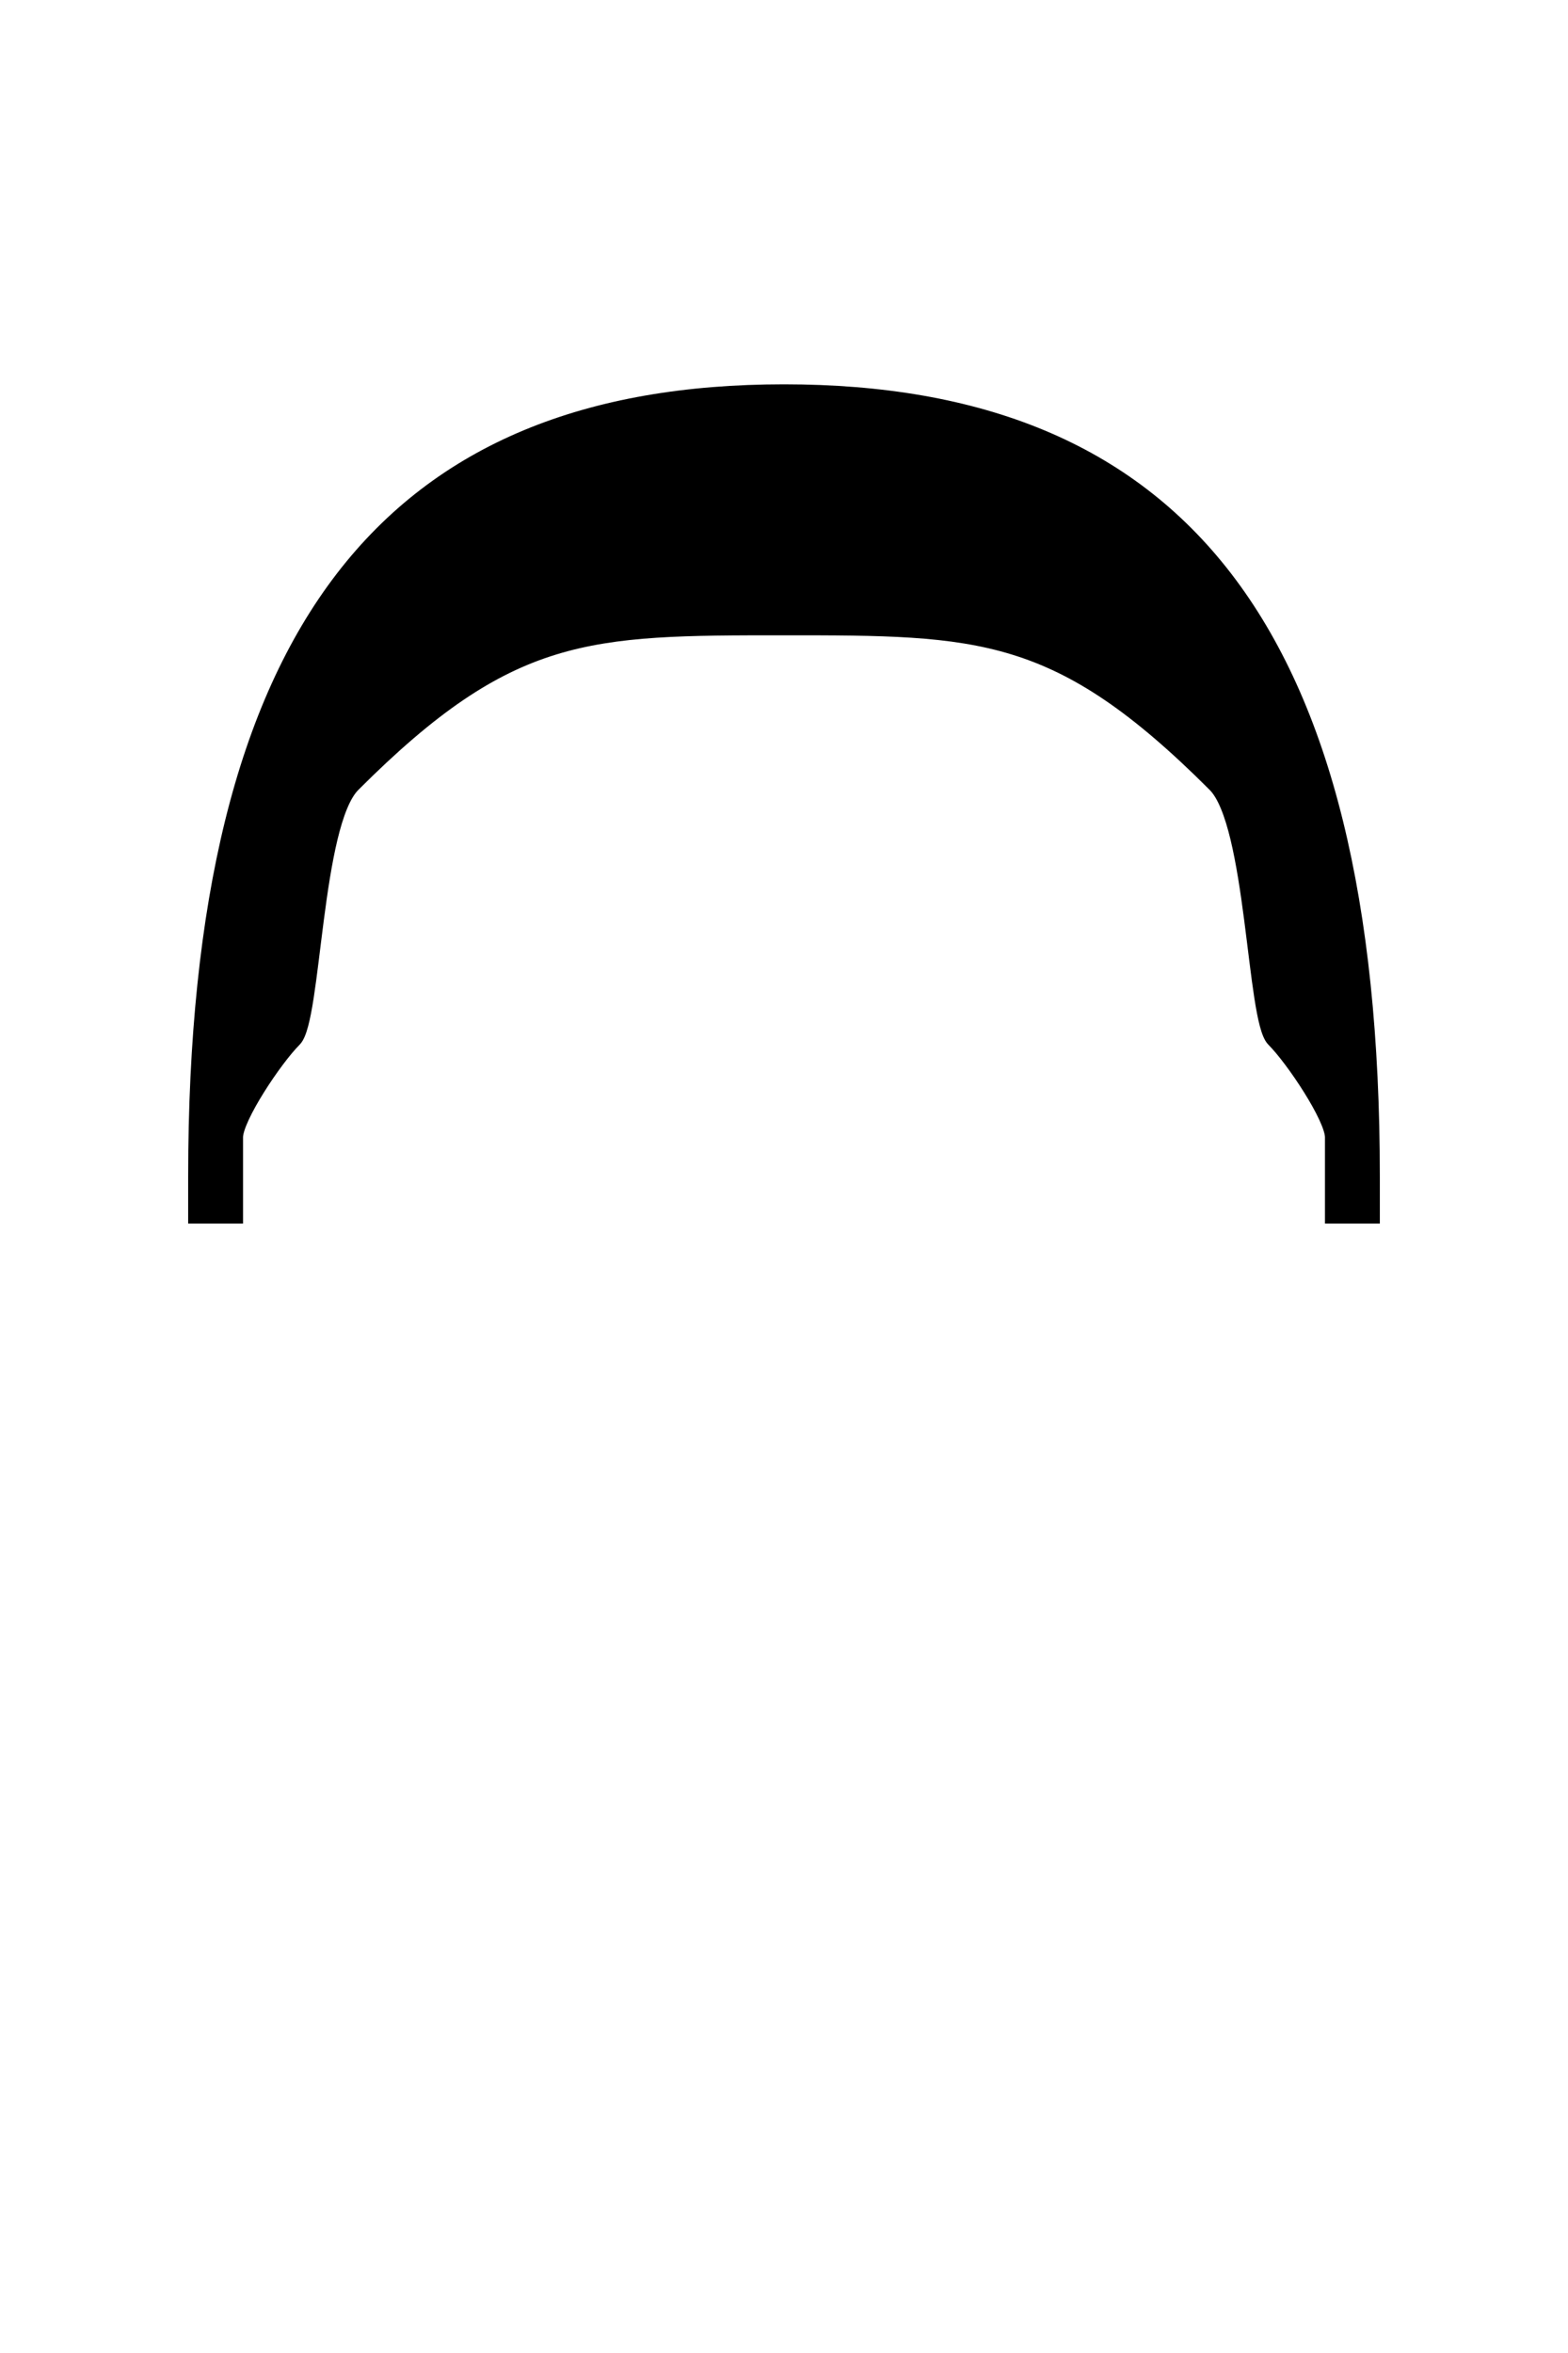 <svg xmlns="http://www.w3.org/2000/svg" viewBox="0 0 400 600" width="400" height="600">
	<path id="buzz-receding" d="M60 310L50 310C50 310 50 305 50 300C50 160 100 100 200 100C300 100 350 160 350 300C350 305 350 310 350 310L340 310C340 310 340 295 340 290C340 285 330 270 325 265C320 260 320 210 310 200C270 160 250 160 200 160C150 160 130 160 90 200C80 210 80 260 75 265C70 270 60 285 60 290C60 295 60 310 60 310Z" fill="$[hairColor]" stroke="#000" stroke-width="4"/>
</svg>